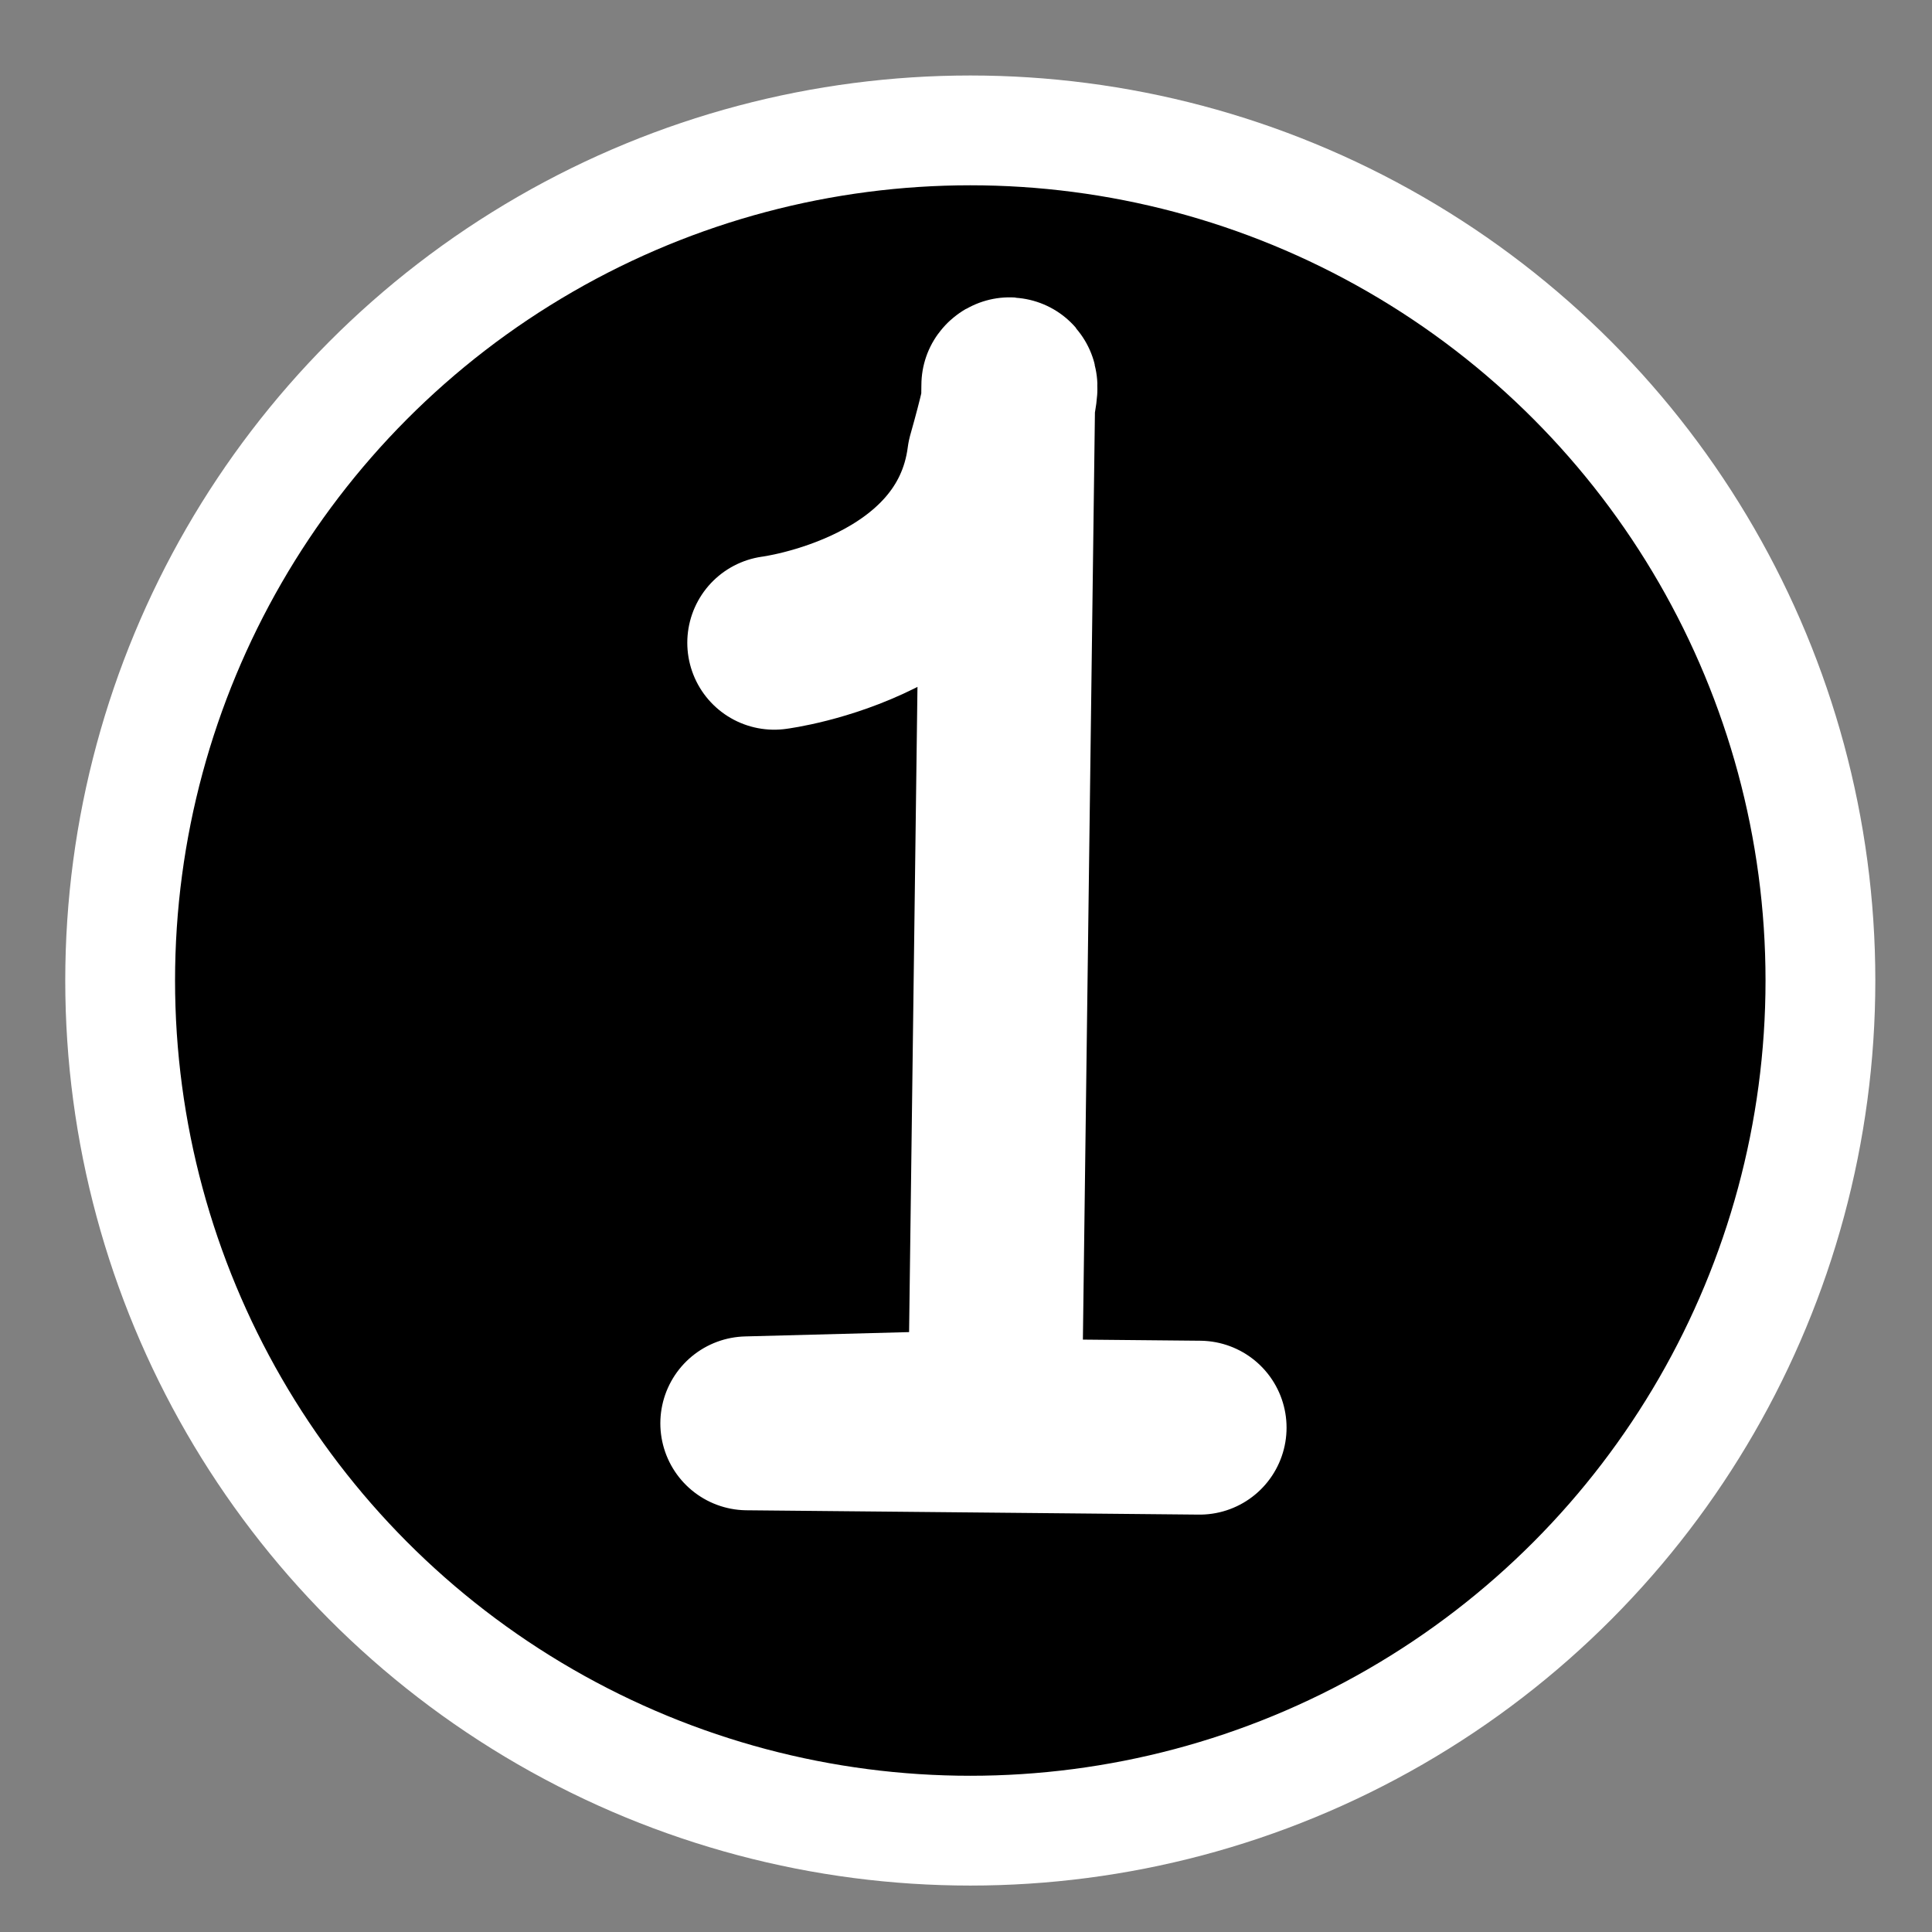<?xml version="1.0" encoding="UTF-8" standalone="no"?>
<svg
   xmlns:dc="http://purl.org/dc/elements/1.1/"
   xmlns:cc="http://creativecommons.org/ns#"
   xmlns:rdf="http://www.w3.org/1999/02/22-rdf-syntax-ns#"
   xmlns:svg="http://www.w3.org/2000/svg"
   xmlns="http://www.w3.org/2000/svg"
   xmlns:sodipodi="http://sodipodi.sourceforge.net/DTD/sodipodi-0.dtd"
   xmlns:inkscape="http://www.inkscape.org/namespaces/inkscape"
   version="1.1"
   x="0px"
   y="0px"
   viewBox="-143.5 -19.058 100 100"
   enable-background="new -143.5 -19.058 1024 1024"
   xml:space="preserve"
   id="svg2"
   width="100"
   height="100"
   sodipodi:docname="number-1.svg"
   inkscape:version="0.92.3 (2405546, 2018-03-11)"><rect x="-143.5" y="-19.058" width="100" height="100" fill="#808080" stroke="none"/><sodipodi:namedview
     pagecolor="#ffffff"
     bordercolor="#666666"
     borderopacity="1"
     objecttolerance="10"
     gridtolerance="10"
     guidetolerance="10"
     inkscape:pageopacity="0"
     inkscape:pageshadow="2"
     inkscape:window-width="1920"
     inkscape:window-height="986"
     id="namedview10018"
     showgrid="false"
     inkscape:pagecheckerboard="true"
     inkscape:zoom="1.9866333"
     inkscape:cx="0.20341567"
     inkscape:cy="43.45113"
     inkscape:window-x="-11"
     inkscape:window-y="-11"
     inkscape:window-maximized="1"
     inkscape:current-layer="svg2" /><defs
     id="defs66" /><circle
     r="44.003"
     cy="31.694"
     cx="-93.278"
     id="path9736"
     style="fill:#000000;fill-opacity:1;stroke:#ffffff;stroke-width:5.683;stroke-linecap:round;stroke-linejoin:miter;stroke-miterlimit:4;stroke-dasharray:none;stroke-opacity:1;paint-order:normal" /><path
     id="path9738-0-3-4-6"
     d="m -103.426,14.211 c 0,0 10.3,-1.301 11.375,-9.541 1.281,-4.526 0.742,-3.794 0.742,-3.794 l -0.693,53.4 -12.819,0.338 23.413,0.224"
     style="fill:none;stroke:#ffffff;stroke-width:9;stroke-linecap:round;stroke-linejoin:round;stroke-miterlimit:4;stroke-dasharray:none;stroke-opacity:1;paint-order:normal"
     inkscape:connector-curvature="0" /></svg>